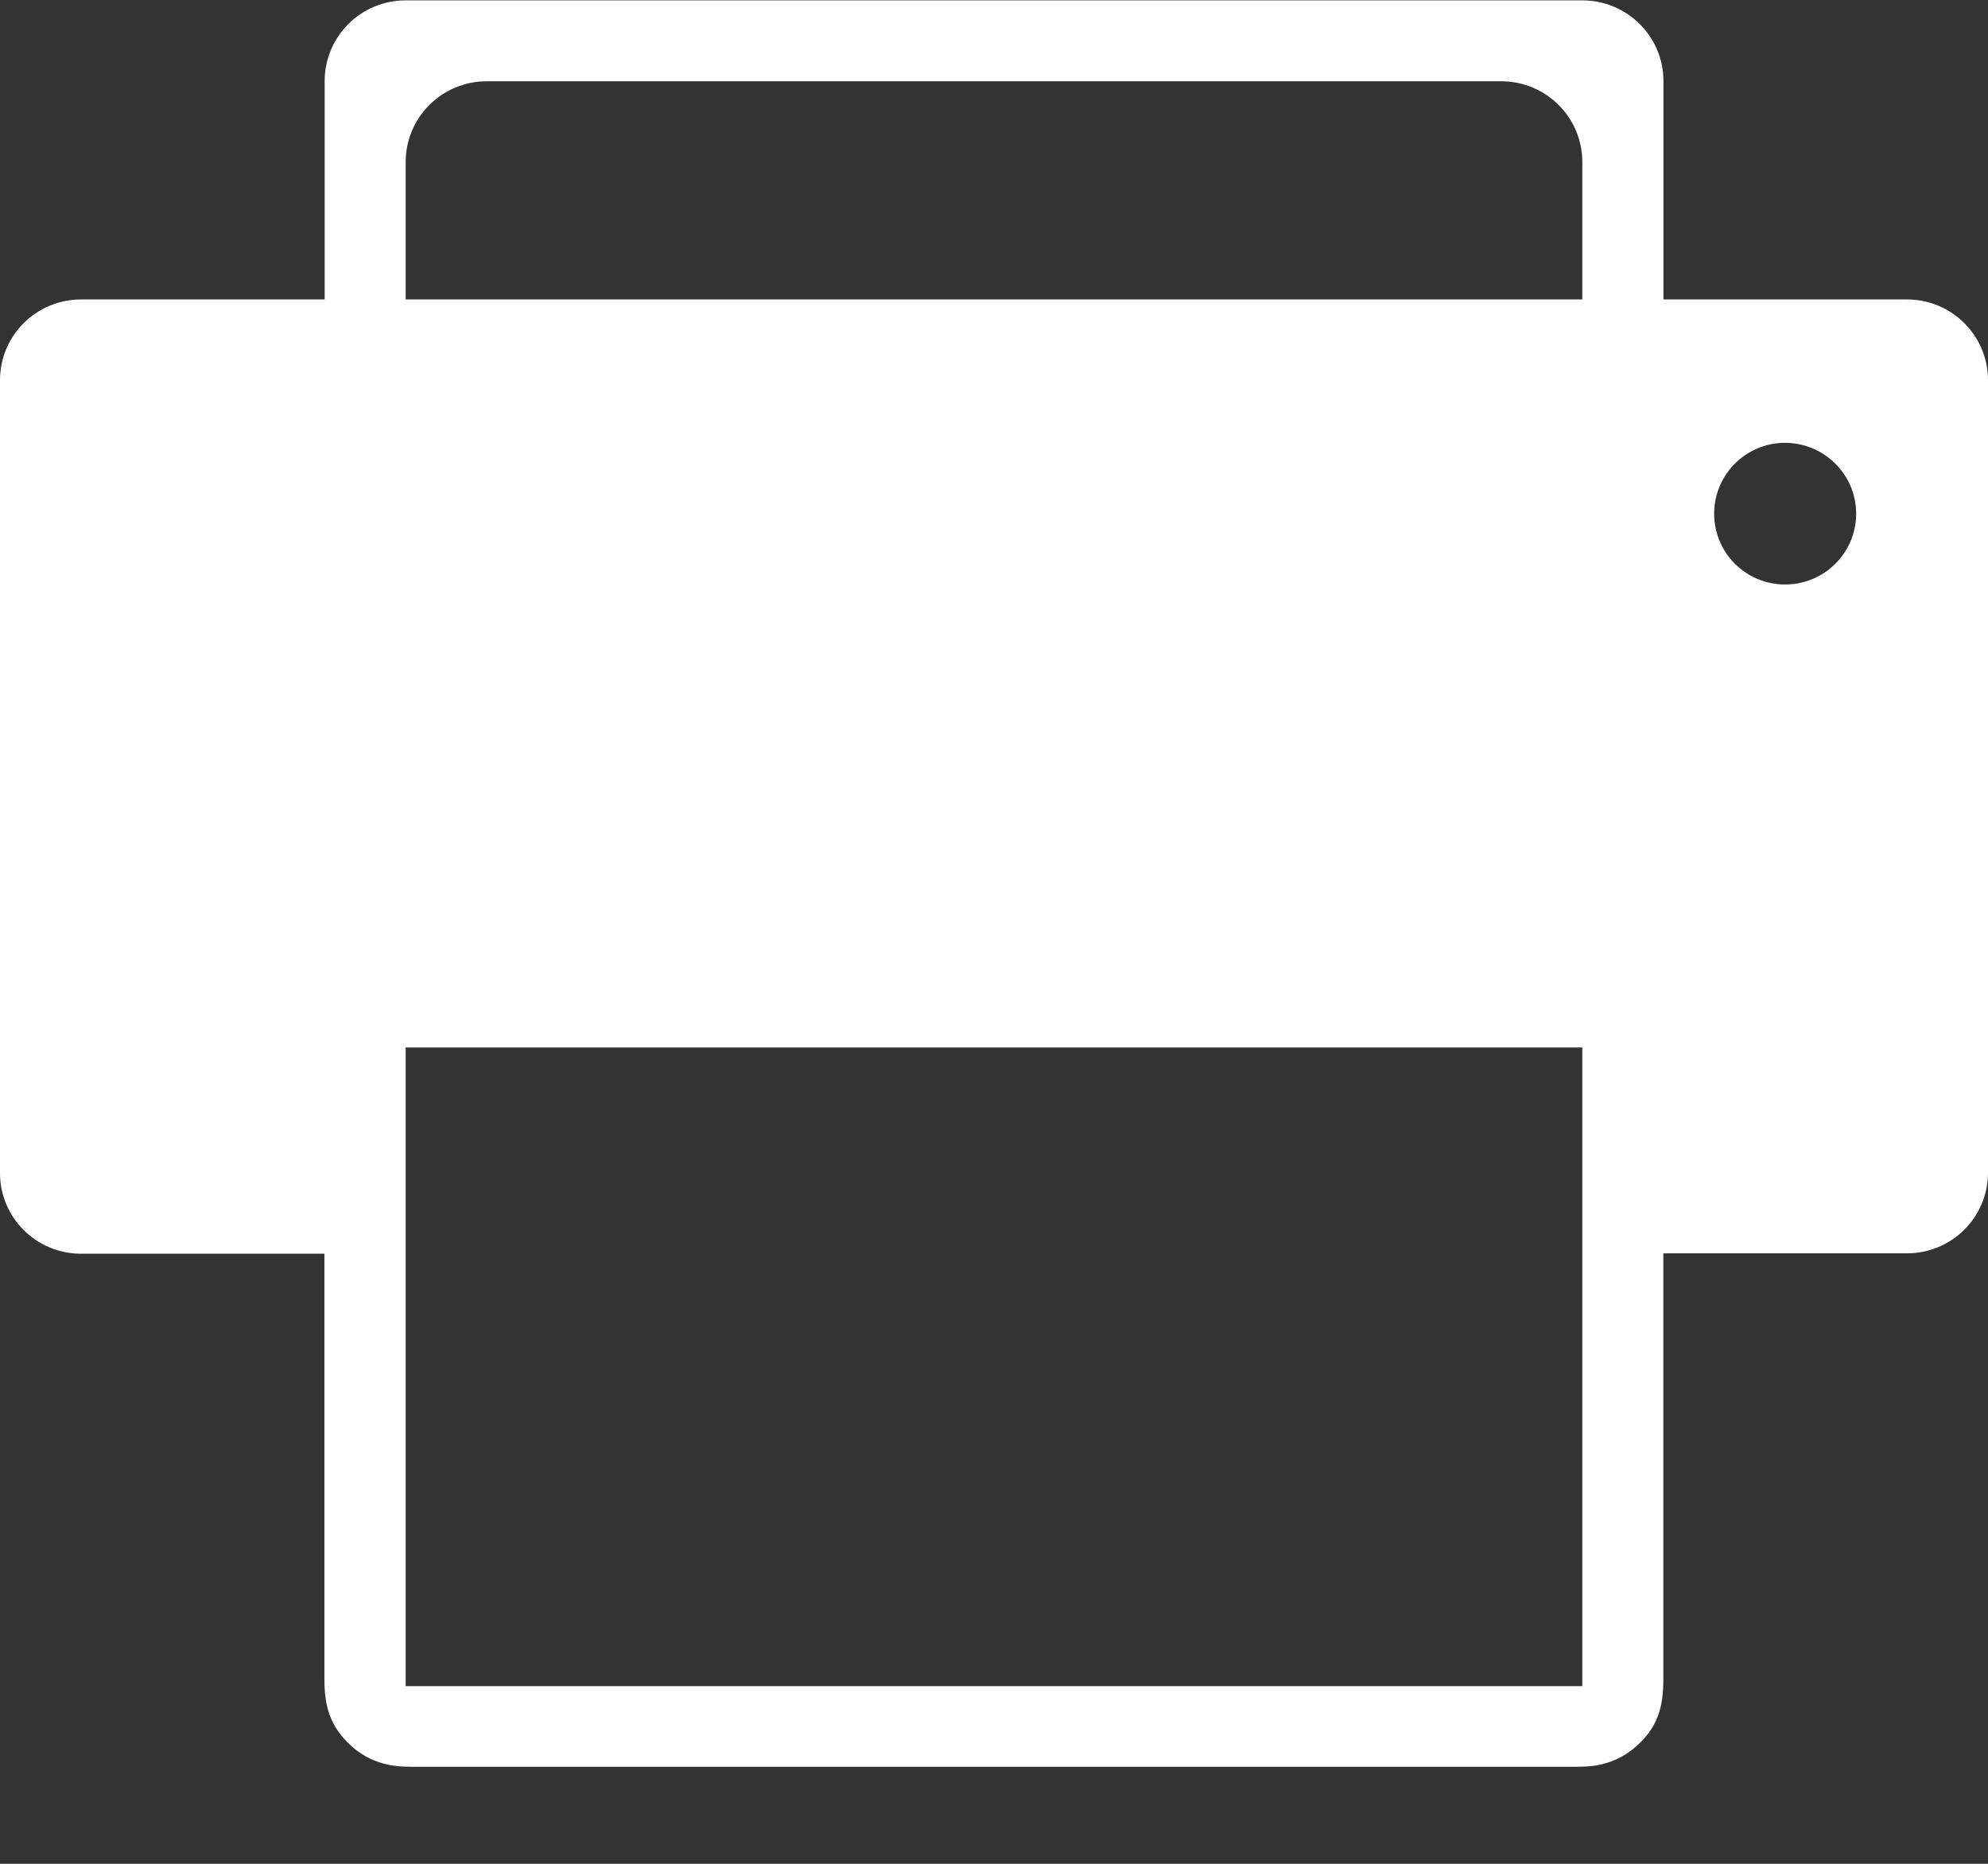 <svg width="16" height="15" viewBox="0 0 16 15" xmlns="http://www.w3.org/2000/svg">
  <rect x="0" y="0" width="16" height="15" fill="#333333" stroke="none"/>
  <title>
    Fax_1_
  </title>
  <path d="M.653 2.41h1.96V.653c0-.36.292-.65.652-.65h9.47c.36 0 .653.29.653.65V2.41h1.96c.36 0 .652.29.652.65v6.377c0 .36-.292.65-.653.65h-1.96v3.43c0 .217-.043.38-.212.532-.078.07-.162.117-.264.145-.094.027-.187.025-.283.025H3.373c-.096 0-.19.002-.284-.025-.104-.028-.187-.075-.266-.146-.168-.155-.212-.317-.212-.534V10.09H.652c-.36 0-.652-.29-.652-.65V3.06c0-.36.292-.65.653-.65zm13.714 2.294c.316 0 .572-.255.572-.57 0-.314-.257-.57-.573-.57-.315 0-.57.256-.57.57 0 .315.255.57.57.57zM3.265 13.57h9.47V8.43h-9.47v5.14zm0-11.16h9.47V1.304c0-.36-.293-.65-.653-.65H3.918c-.36 0-.653.29-.653.65V2.41z" fill="#FFF" fill-rule="evenodd"/>
</svg>
